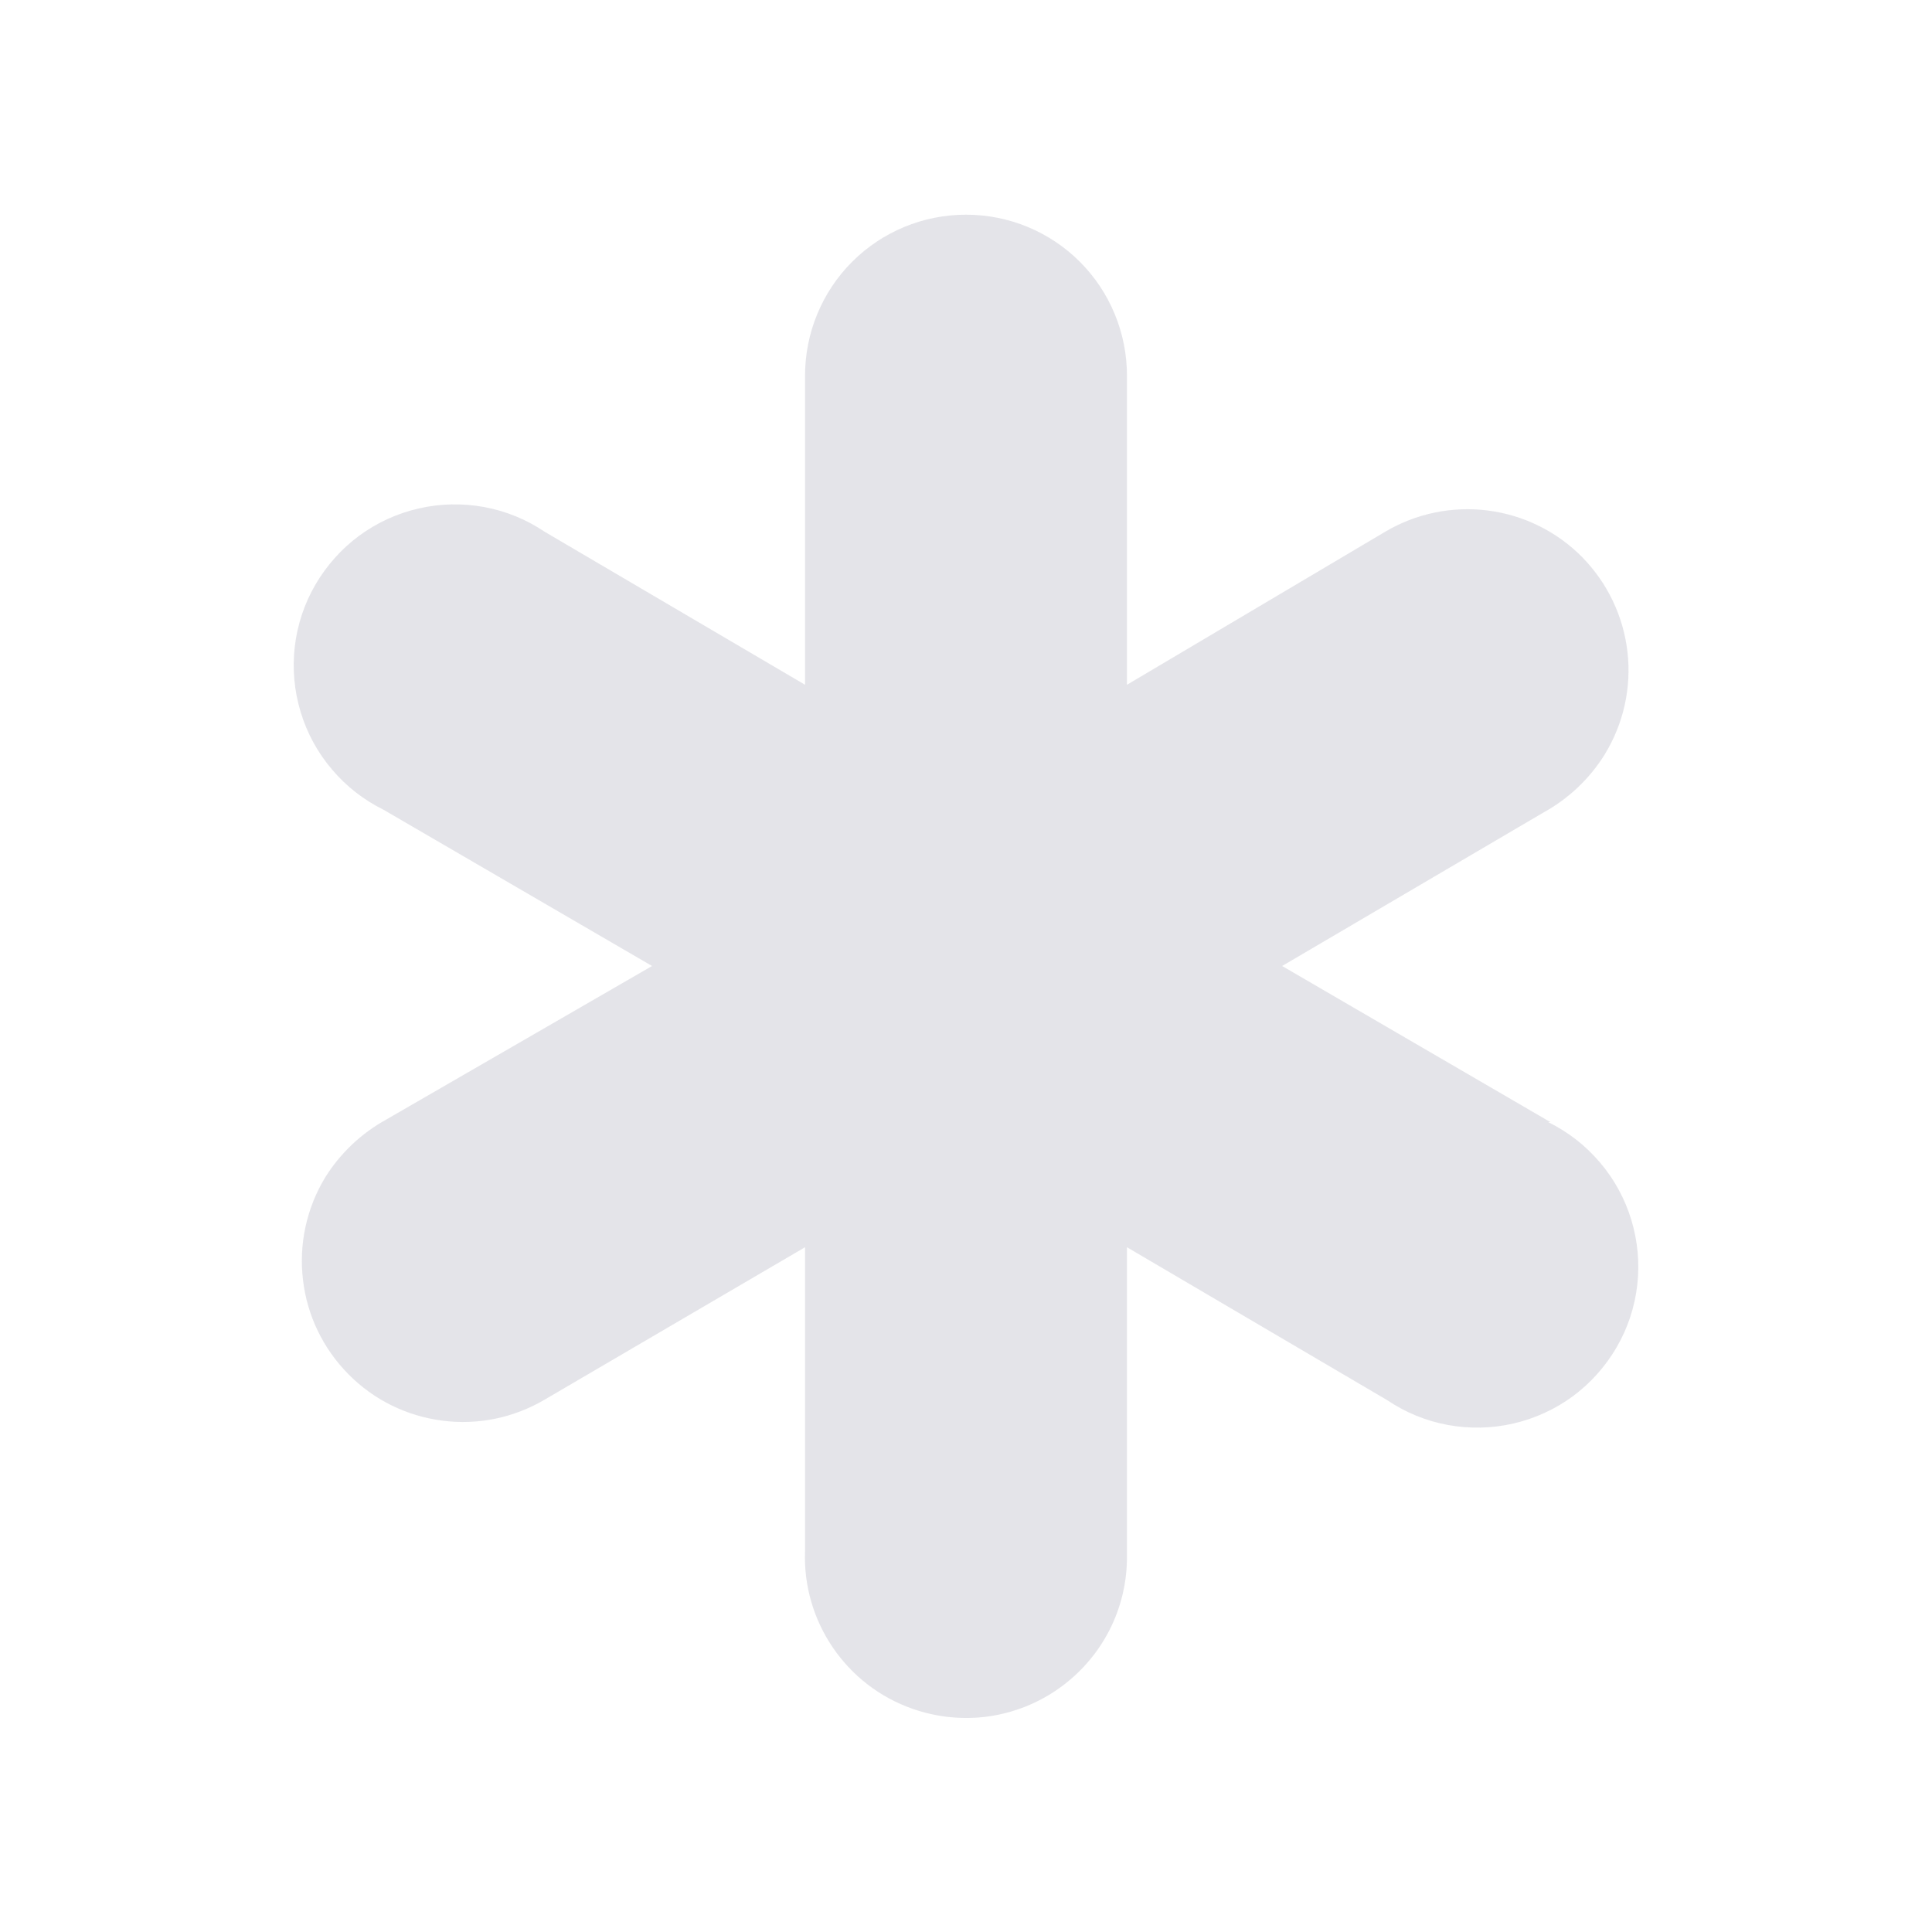 <svg width="16" height="16" viewBox="0 0 16 16" fill="none" xmlns="http://www.w3.org/2000/svg">
<path d="M12.84 9.293L10.618 8L12.782 6.729C12.989 6.615 13.164 6.45 13.289 6.249C13.445 5.995 13.512 5.696 13.478 5.399C13.444 5.103 13.312 4.827 13.103 4.614C12.894 4.402 12.619 4.266 12.323 4.228C12.027 4.19 11.727 4.252 11.471 4.404L9.333 5.671V3.111C9.333 2.758 9.193 2.418 8.943 2.168C8.693 1.918 8.354 1.778 8 1.778C7.646 1.778 7.307 1.918 7.057 2.168C6.807 2.418 6.667 2.758 6.667 3.111V5.671L4.511 4.404C4.36 4.302 4.189 4.232 4.009 4.199C3.829 4.166 3.645 4.17 3.467 4.211C3.288 4.252 3.121 4.329 2.974 4.437C2.827 4.546 2.704 4.684 2.612 4.842C2.52 5 2.462 5.175 2.441 5.357C2.42 5.538 2.437 5.722 2.49 5.897C2.543 6.072 2.631 6.234 2.75 6.373C2.868 6.513 3.014 6.626 3.178 6.707L5.4 8L3.2 9.271C2.993 9.385 2.818 9.55 2.693 9.751C2.539 10.005 2.474 10.303 2.509 10.598C2.543 10.894 2.676 11.169 2.885 11.38C3.093 11.592 3.367 11.727 3.662 11.765C3.956 11.804 4.255 11.742 4.511 11.591L6.667 10.329V12.845C6.656 13.129 6.737 13.409 6.897 13.644C7.057 13.879 7.287 14.057 7.556 14.151C7.757 14.222 7.973 14.244 8.184 14.215C8.396 14.185 8.598 14.105 8.772 13.981C8.946 13.857 9.088 13.694 9.186 13.504C9.284 13.313 9.334 13.103 9.333 12.889V10.329L11.489 11.596C11.64 11.698 11.811 11.768 11.991 11.801C12.171 11.834 12.355 11.83 12.533 11.789C12.711 11.748 12.879 11.671 13.026 11.563C13.173 11.454 13.296 11.316 13.388 11.158C13.48 11 13.538 10.825 13.559 10.643C13.58 10.462 13.563 10.278 13.51 10.103C13.457 9.928 13.369 9.766 13.25 9.627C13.132 9.487 12.986 9.374 12.822 9.293H12.84Z" fill="#CBCBD4" fill-opacity="0.5"/>
</svg>
